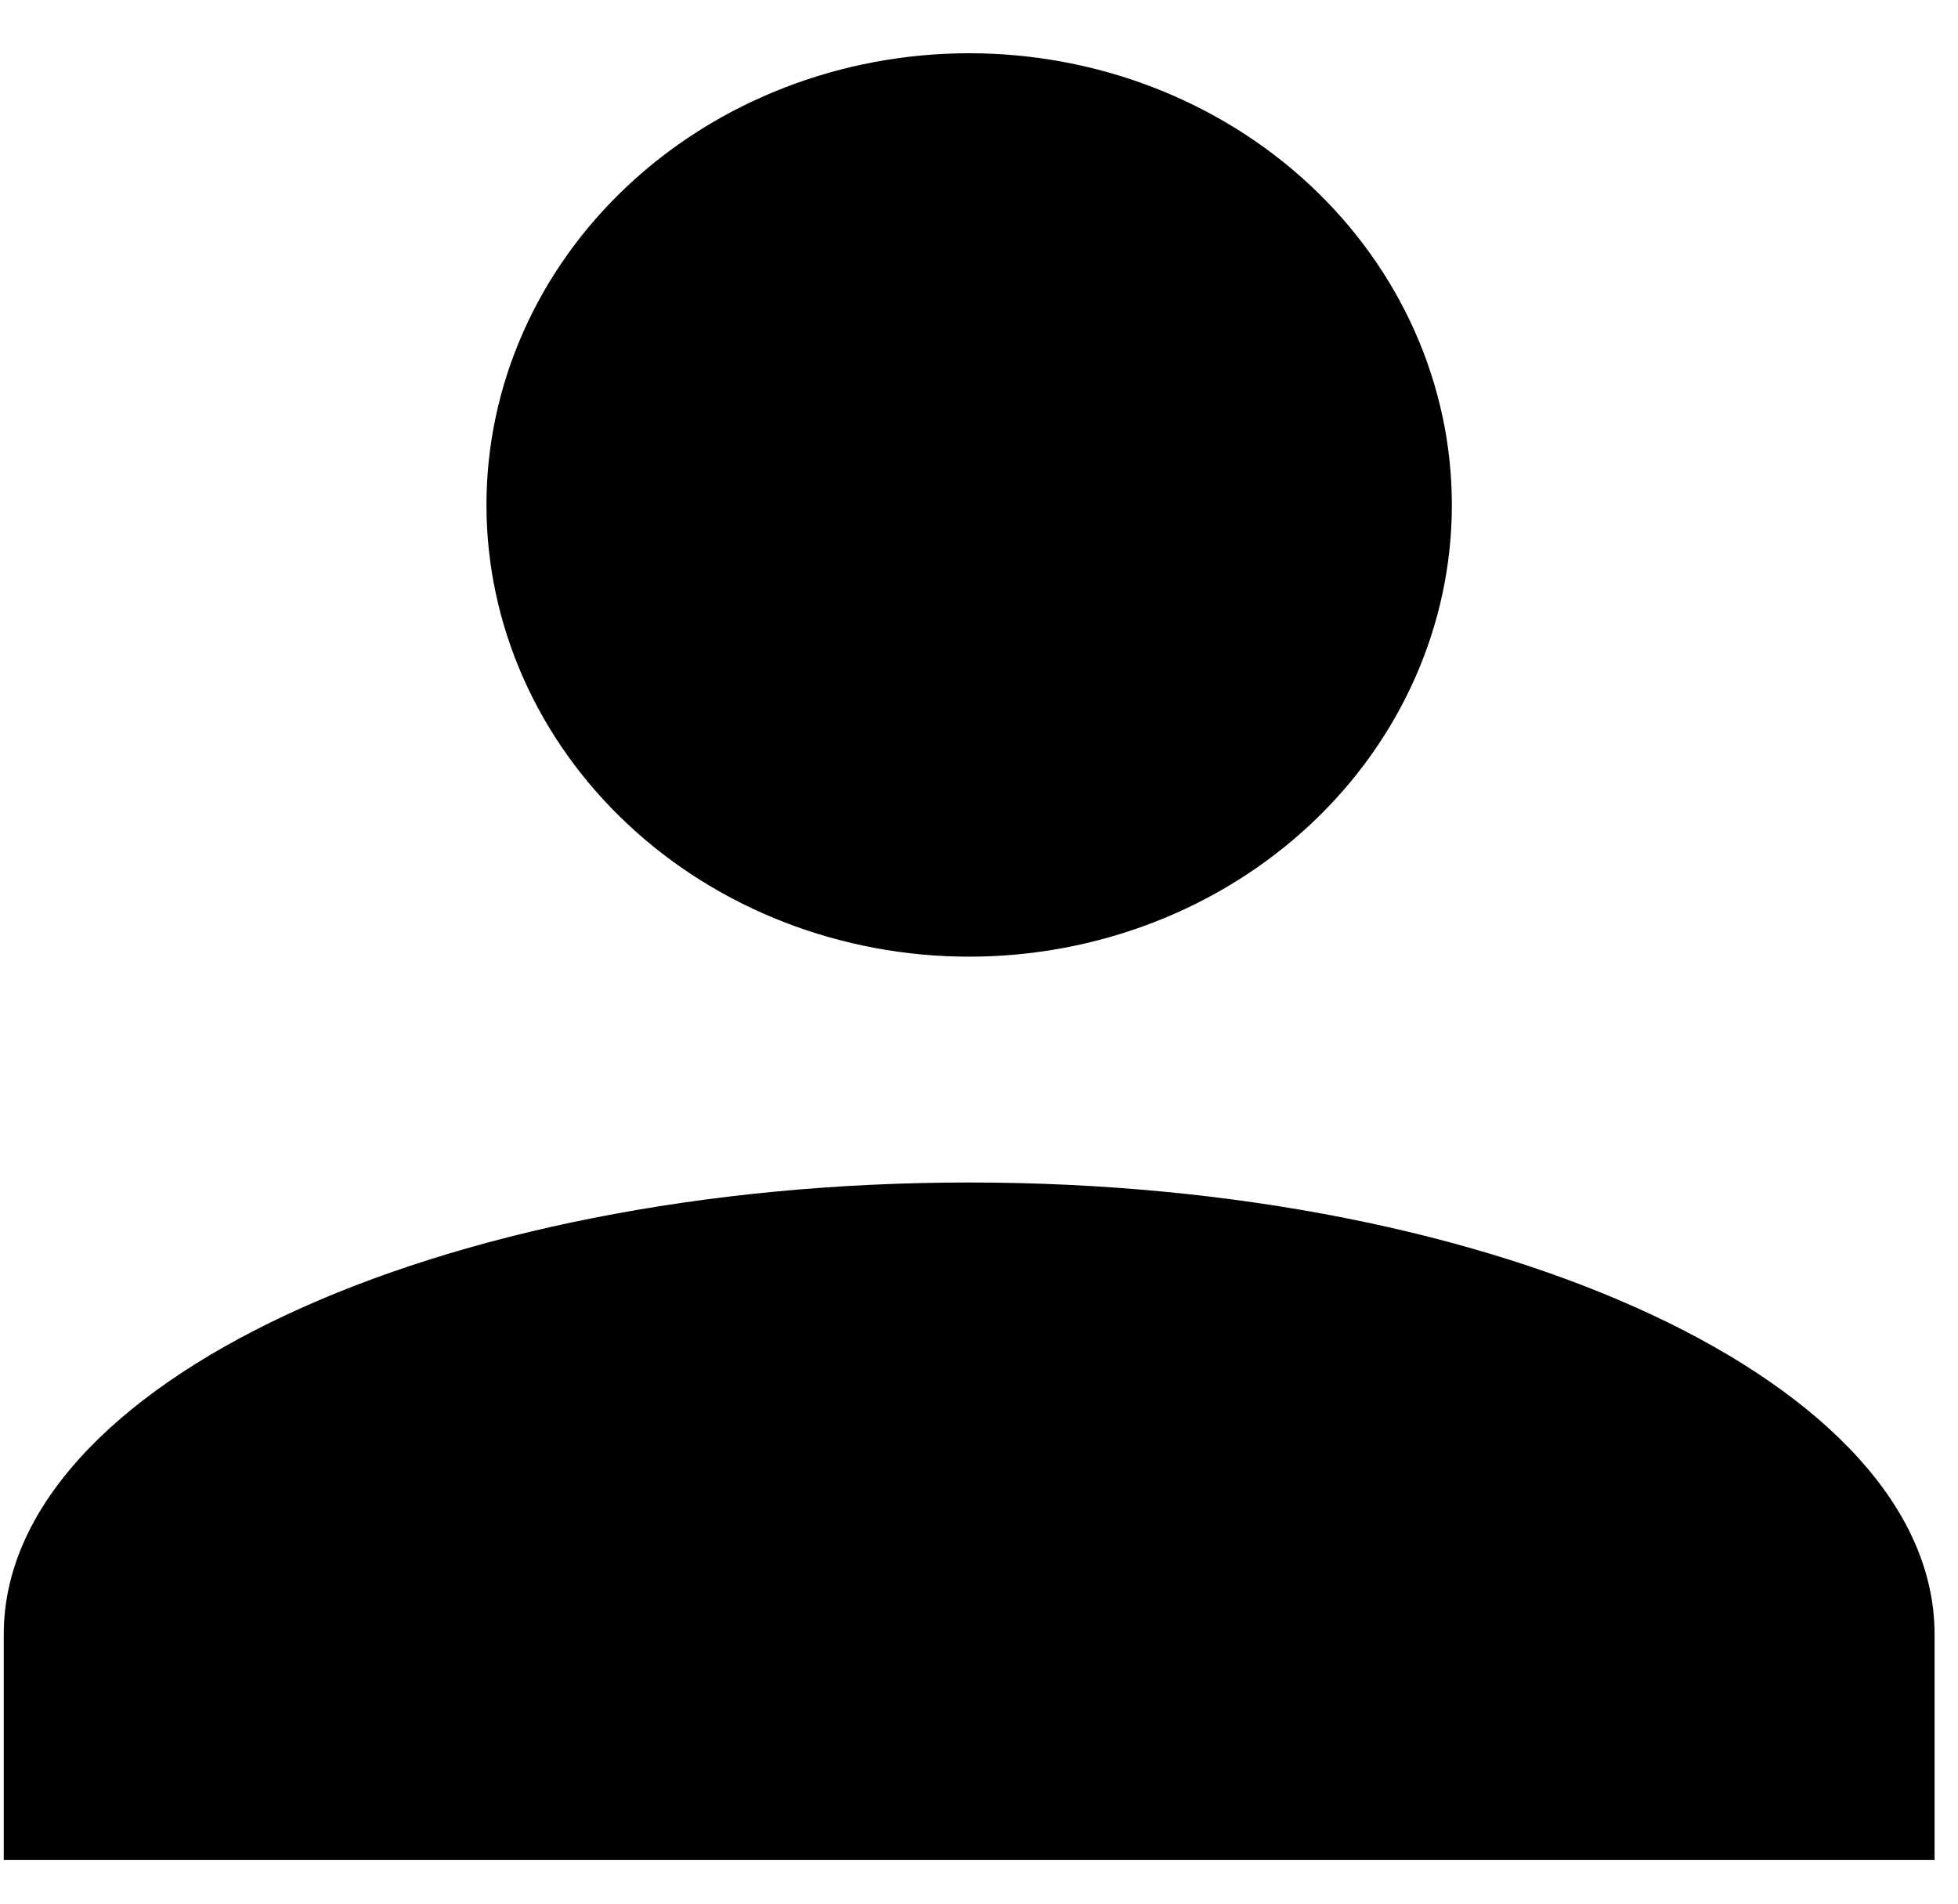 <svg width="36" height="35" viewBox="0 0 36 35" fill="none" xmlns="http://www.w3.org/2000/svg">
<path d="M17.819 0.979C20.173 0.979 22.43 1.854 24.095 3.412C25.759 4.969 26.694 7.082 26.694 9.284C26.694 11.487 25.759 13.599 24.095 15.156C22.43 16.714 20.173 17.589 17.819 17.589C15.466 17.589 13.208 16.714 11.544 15.156C9.879 13.599 8.944 11.487 8.944 9.284C8.944 7.082 9.879 4.969 11.544 3.412C13.208 1.854 15.466 0.979 17.819 0.979ZM17.819 21.741C27.626 21.741 35.569 25.458 35.569 30.046V34.198H0.069V30.046C0.069 25.458 8.012 21.741 17.819 21.741Z" fill="black"/>
</svg>
